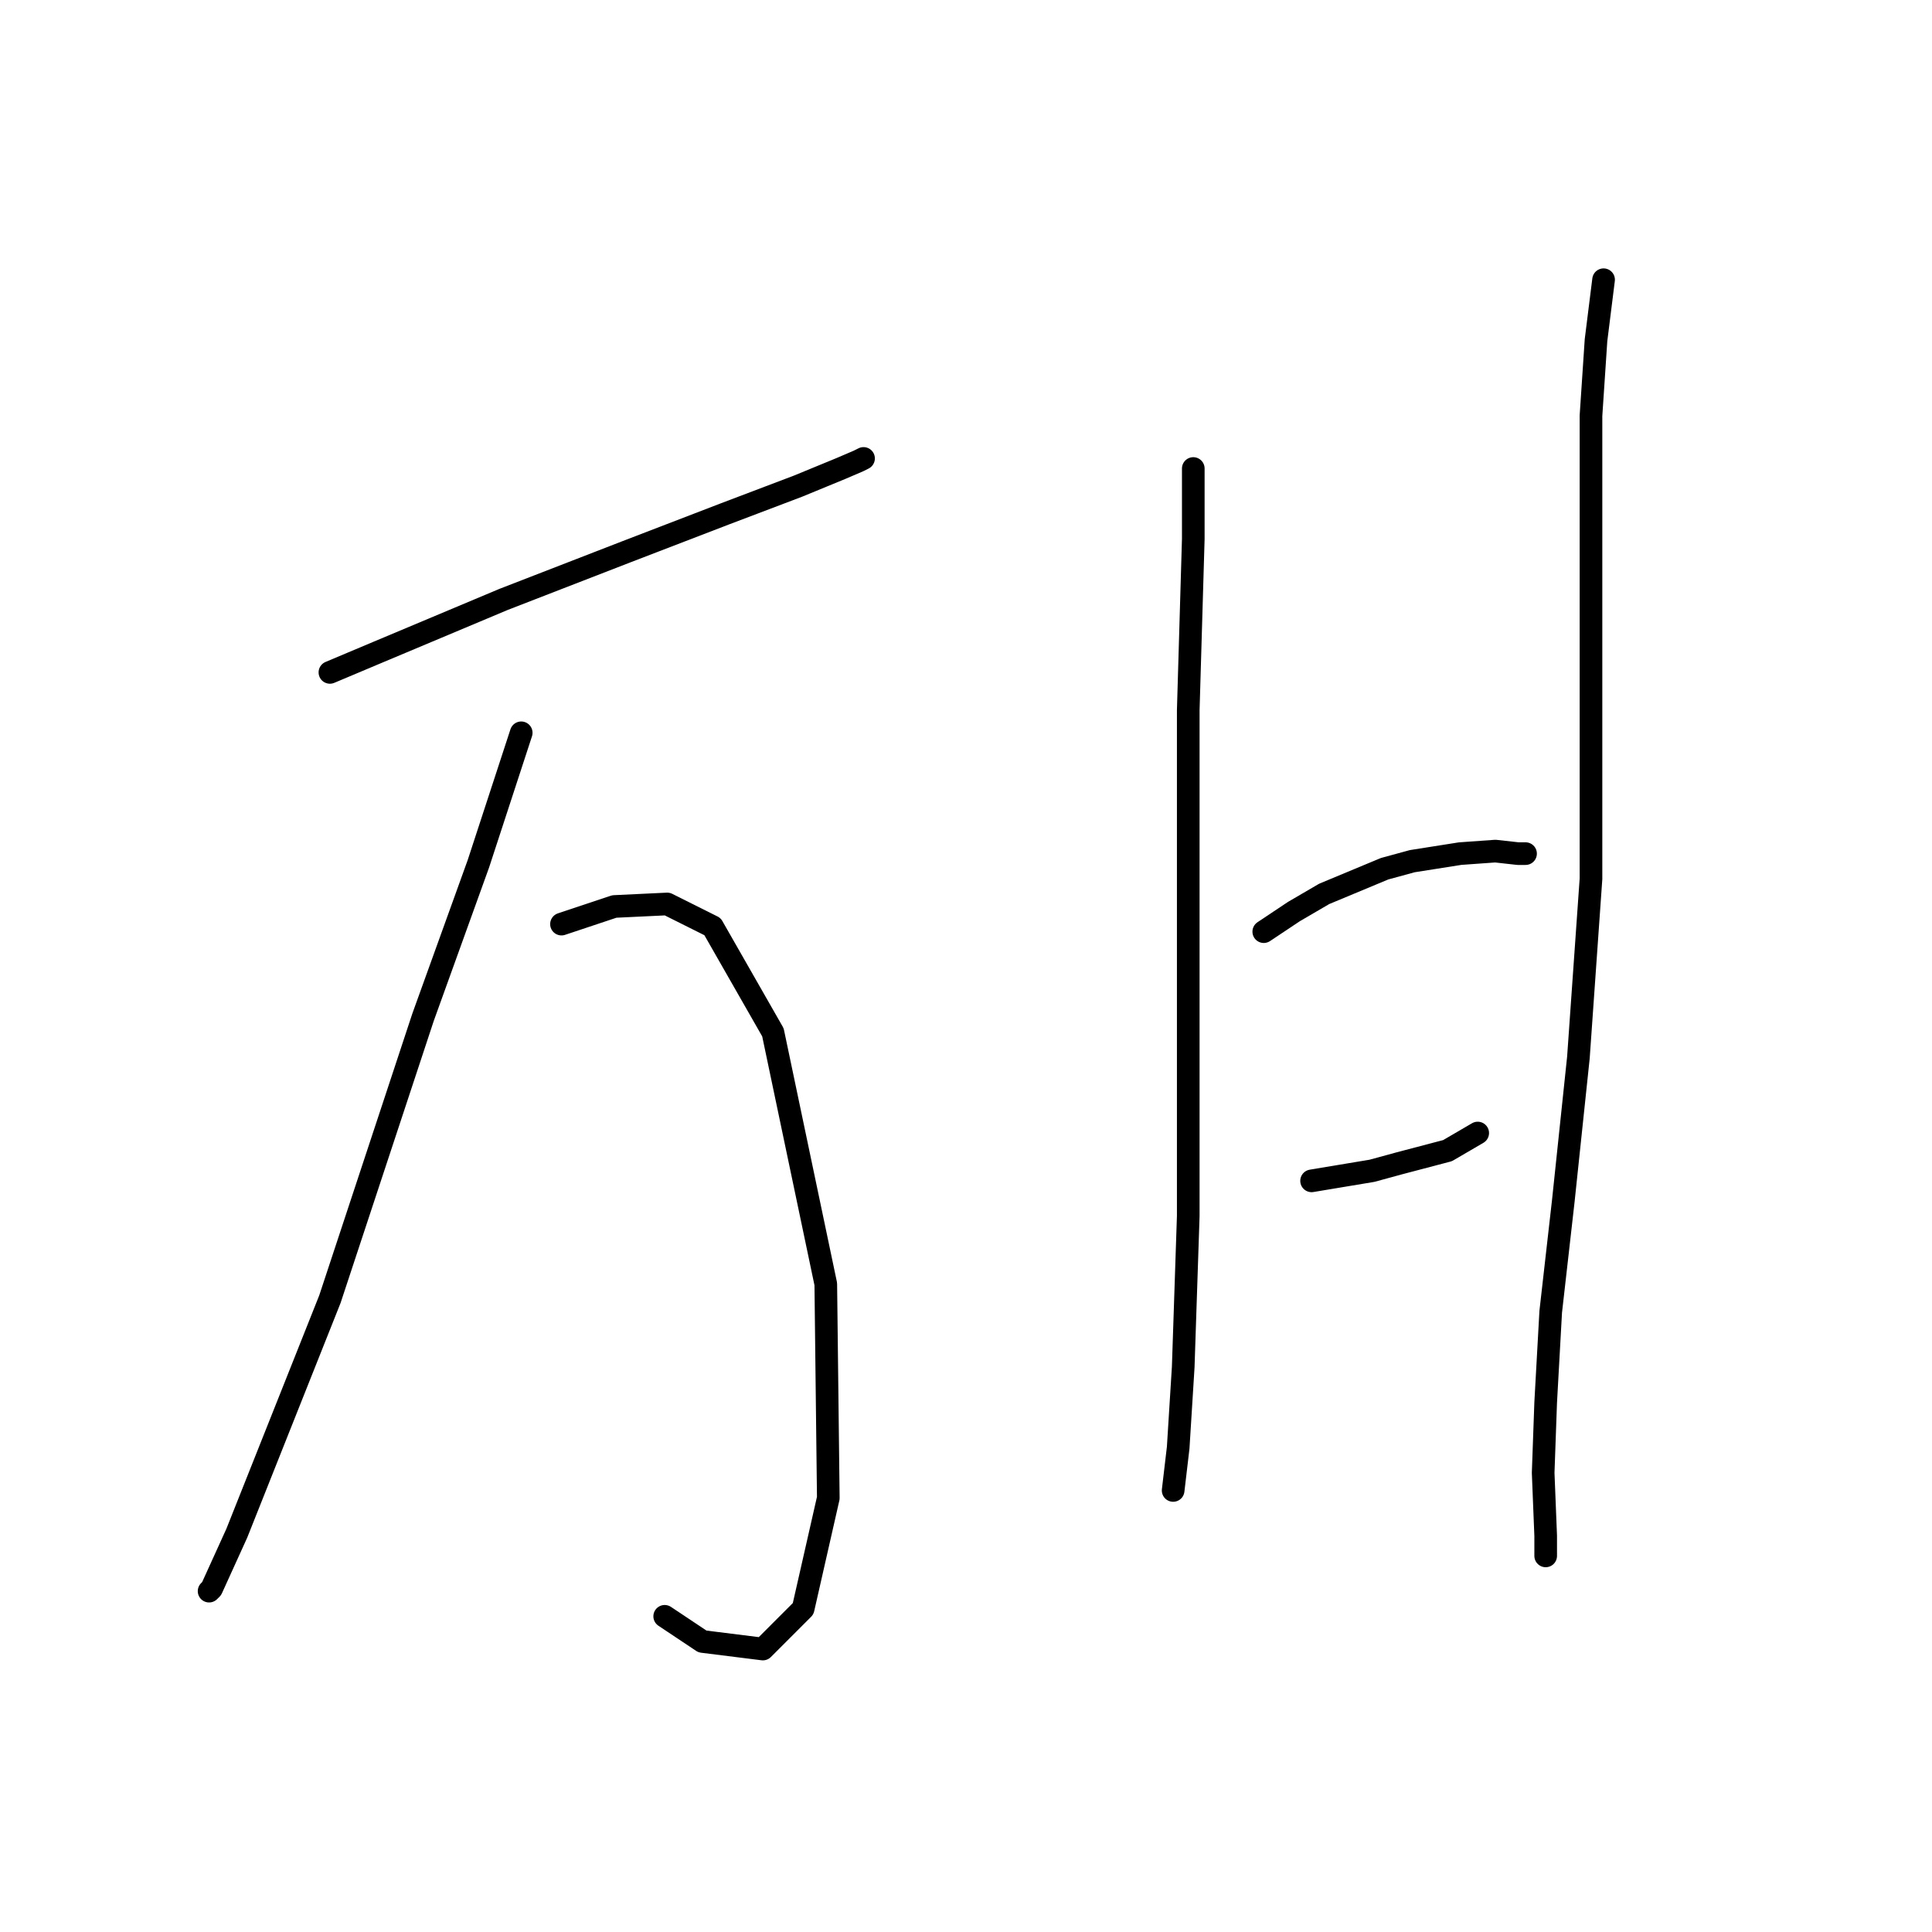 <?xml version="1.0" standalone="no"?>
    <svg width="256" height="256" xmlns="http://www.w3.org/2000/svg" version="1.1">
    <polyline stroke="black" stroke-width="3" stroke-linecap="round" fill="transparent" stroke-linejoin="round" points="43.715 89.096 50.052 86.427 66.729 79.423 83.072 73.086 96.08 68.083 105.752 64.414 111.422 62.08 113.757 61.079 114.424 60.745 114.424 60.745 " />
        <polyline stroke="black" stroke-width="3" stroke-linecap="round" fill="transparent" stroke-linejoin="round" points="69.064 97.1 63.393 114.444 56.056 134.789 43.715 172.145 31.375 203.163 28.039 210.501 27.706 210.835 27.706 210.835 " />
        <polyline stroke="black" stroke-width="3" stroke-linecap="round" fill="transparent" stroke-linejoin="round" points="74.4 122.449 81.404 120.114 88.408 119.78 94.412 122.782 102.417 136.791 109.421 170.144 109.754 198.494 106.419 213.169 101.083 218.506 93.078 217.505 88.075 214.17 88.075 214.17 " />
        <polyline stroke="black" stroke-width="3" stroke-linecap="round" fill="transparent" stroke-linejoin="round" points="158.116 62.08 158.116 71.418 157.783 82.758 157.449 94.099 157.449 106.106 157.449 132.788 157.449 161.138 156.782 181.15 156.115 191.823 155.448 197.493 155.448 197.493 " />
        <polyline stroke="black" stroke-width="3" stroke-linecap="round" fill="transparent" stroke-linejoin="round" points="167.455 123.449 171.458 120.781 175.46 118.446 183.465 115.111 187.134 114.11 193.471 113.11 198.14 112.776 201.142 113.11 202.143 113.11 202.143 113.11 " />
        <polyline stroke="black" stroke-width="3" stroke-linecap="round" fill="transparent" stroke-linejoin="round" points="173.792 156.469 177.795 155.802 181.797 155.135 185.466 154.134 191.803 152.467 195.805 150.132 195.805 150.132 " />
        <polyline stroke="black" stroke-width="3" stroke-linecap="round" fill="transparent" stroke-linejoin="round" points="212.482 37.065 211.481 45.069 210.814 55.075 210.814 78.089 210.814 116.445 209.147 140.126 207.145 159.137 205.478 173.812 204.811 185.82 204.477 195.159 204.811 203.497 204.811 206.165 204.811 206.165 " />
        </svg>